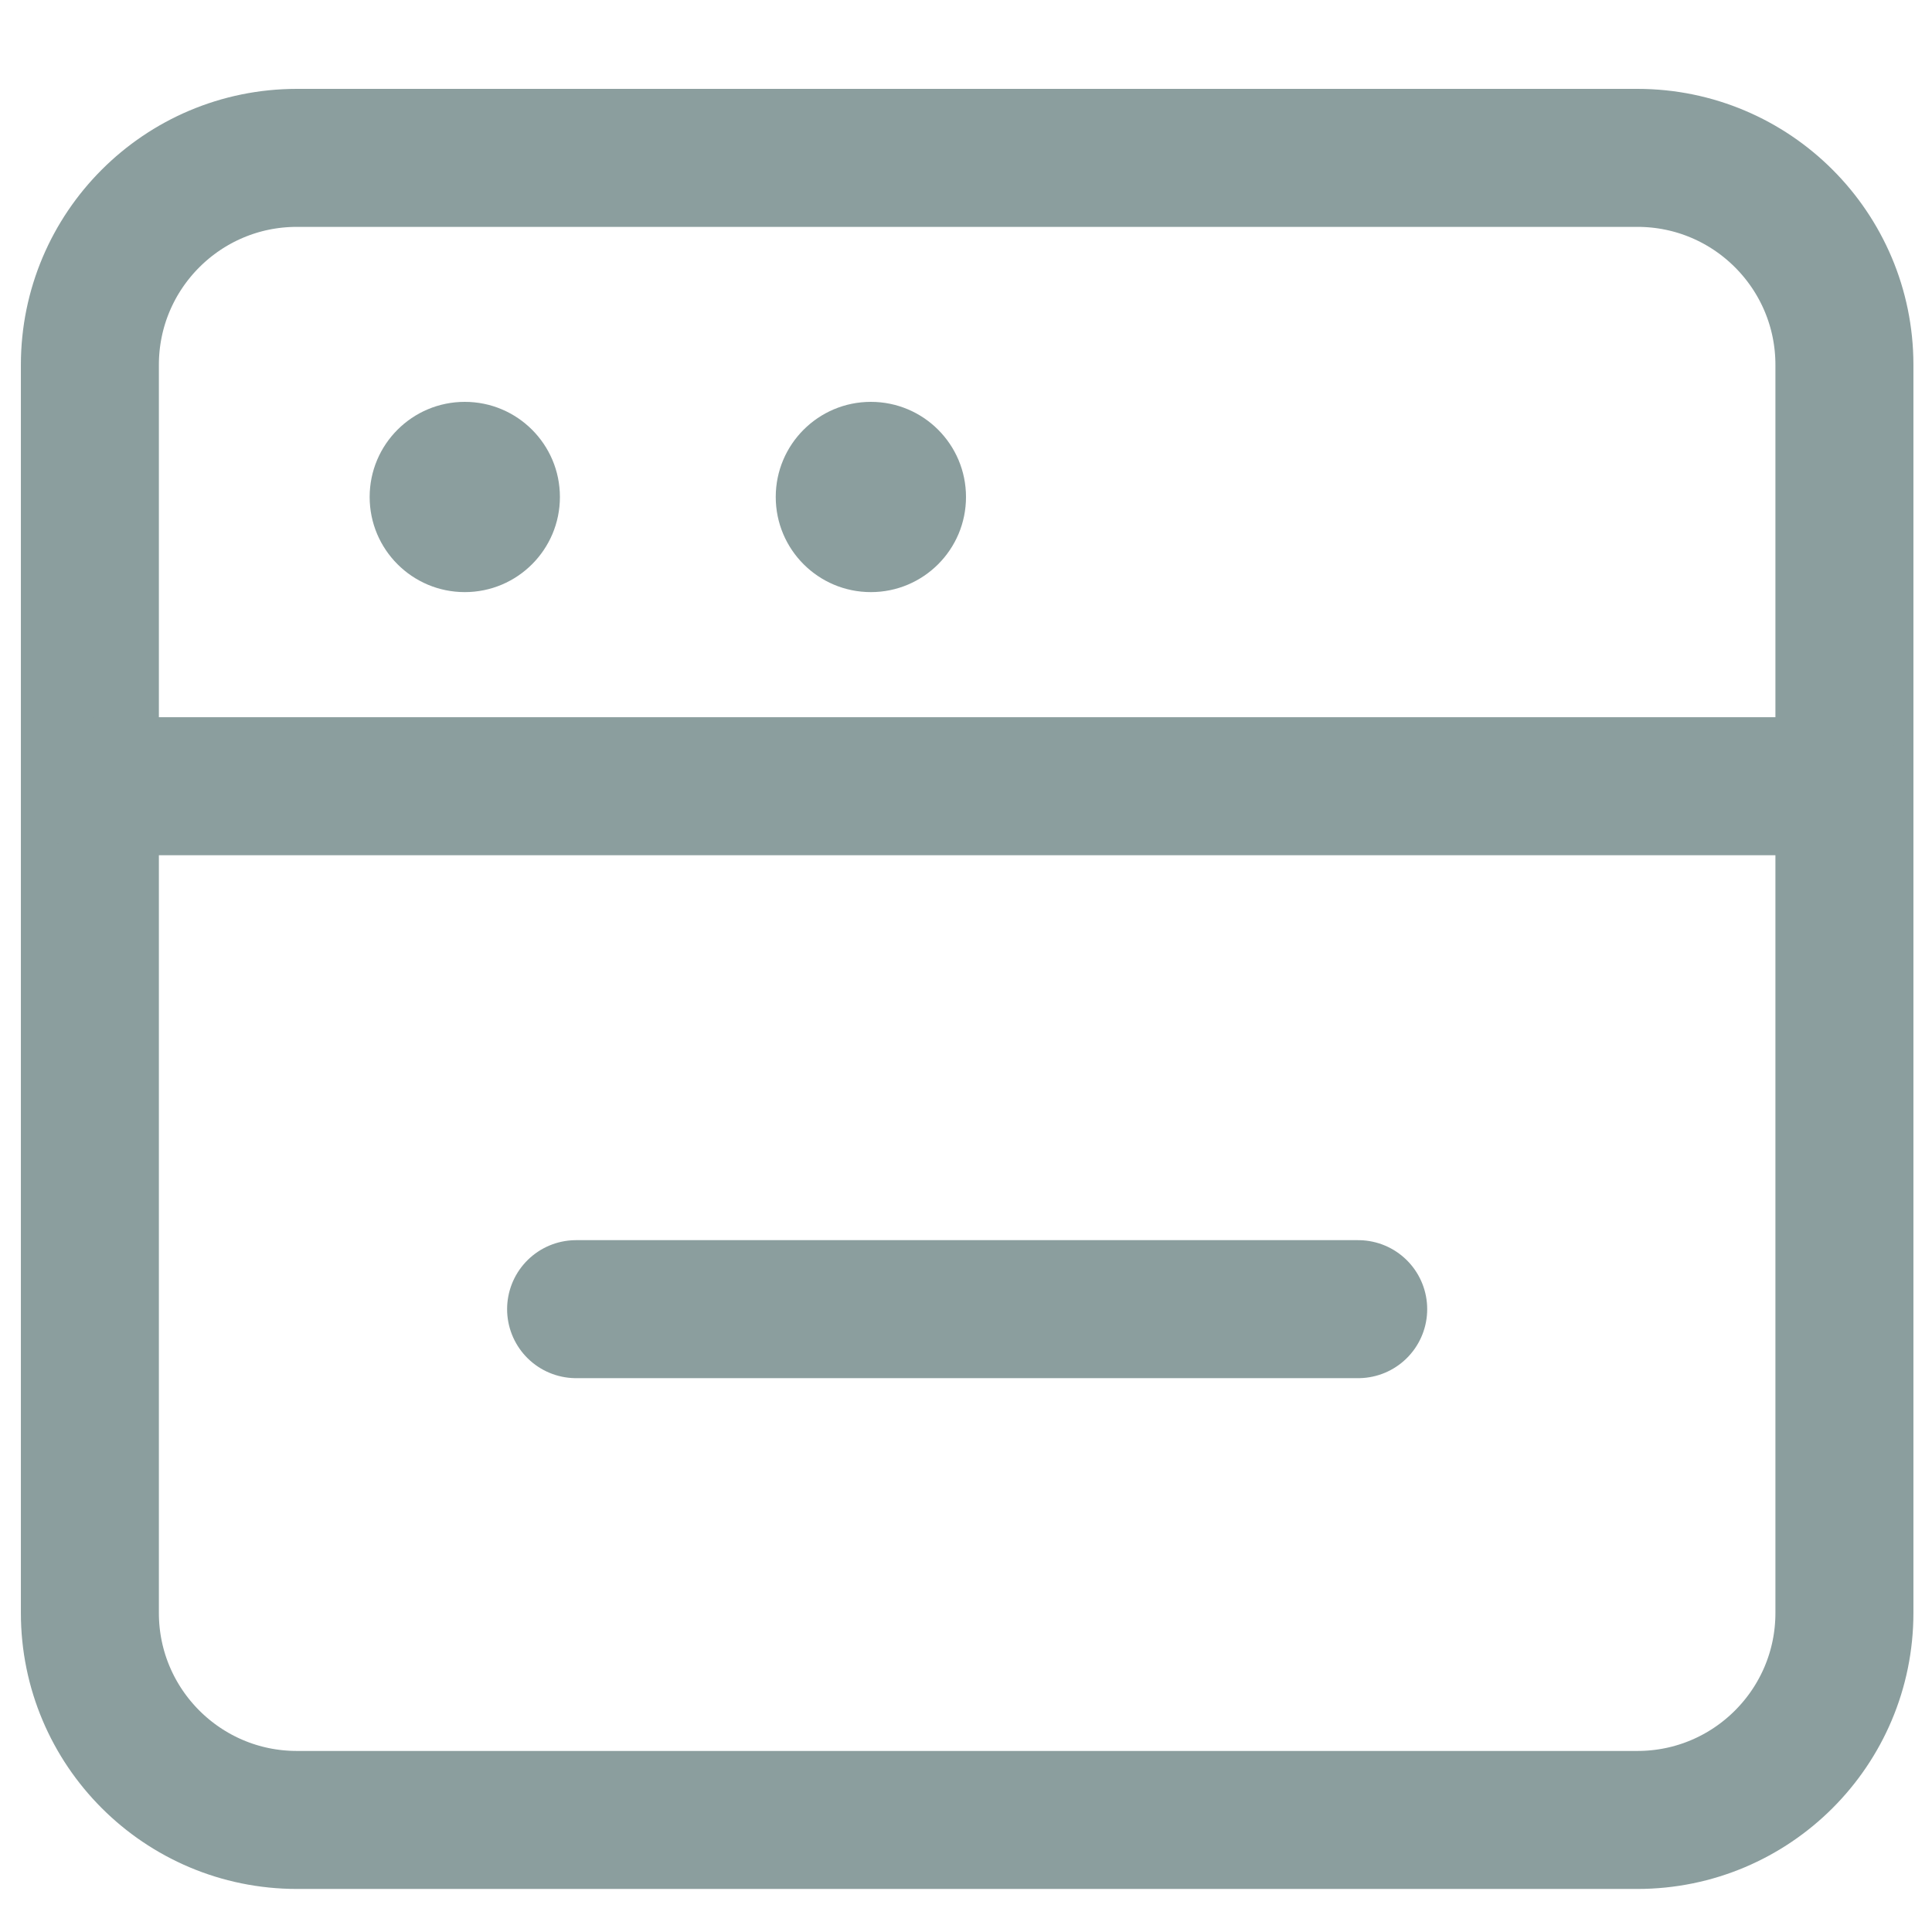 <svg width="21" height="21" viewBox="0 0 21 21" fill="none" xmlns="http://www.w3.org/2000/svg">
<path d="M0.977 3.966C0.977 2.724 1.984 1.716 3.227 1.716H17.798C19.041 1.716 20.048 2.724 20.048 3.966V17.532C20.048 18.774 19.041 19.782 17.798 19.782H3.227C1.984 19.782 0.977 18.774 0.977 17.532V3.966Z" stroke="#8B9E9E" stroke-width="1.5"/>
<path d="M19.977 8.546H1.048" stroke="#8B9E9E" stroke-width="1.5" stroke-linecap="round"/>
<path d="M14.763 14.23H6.262" stroke="#8B9E9E" stroke-width="1.5" stroke-linecap="round"/>
<circle cx="5.052" cy="5.402" r="1.034" fill="#8B9E9E"/>
<circle cx="9.466" cy="5.402" r="1.034" fill="#8B9E9E"/>
</svg>
